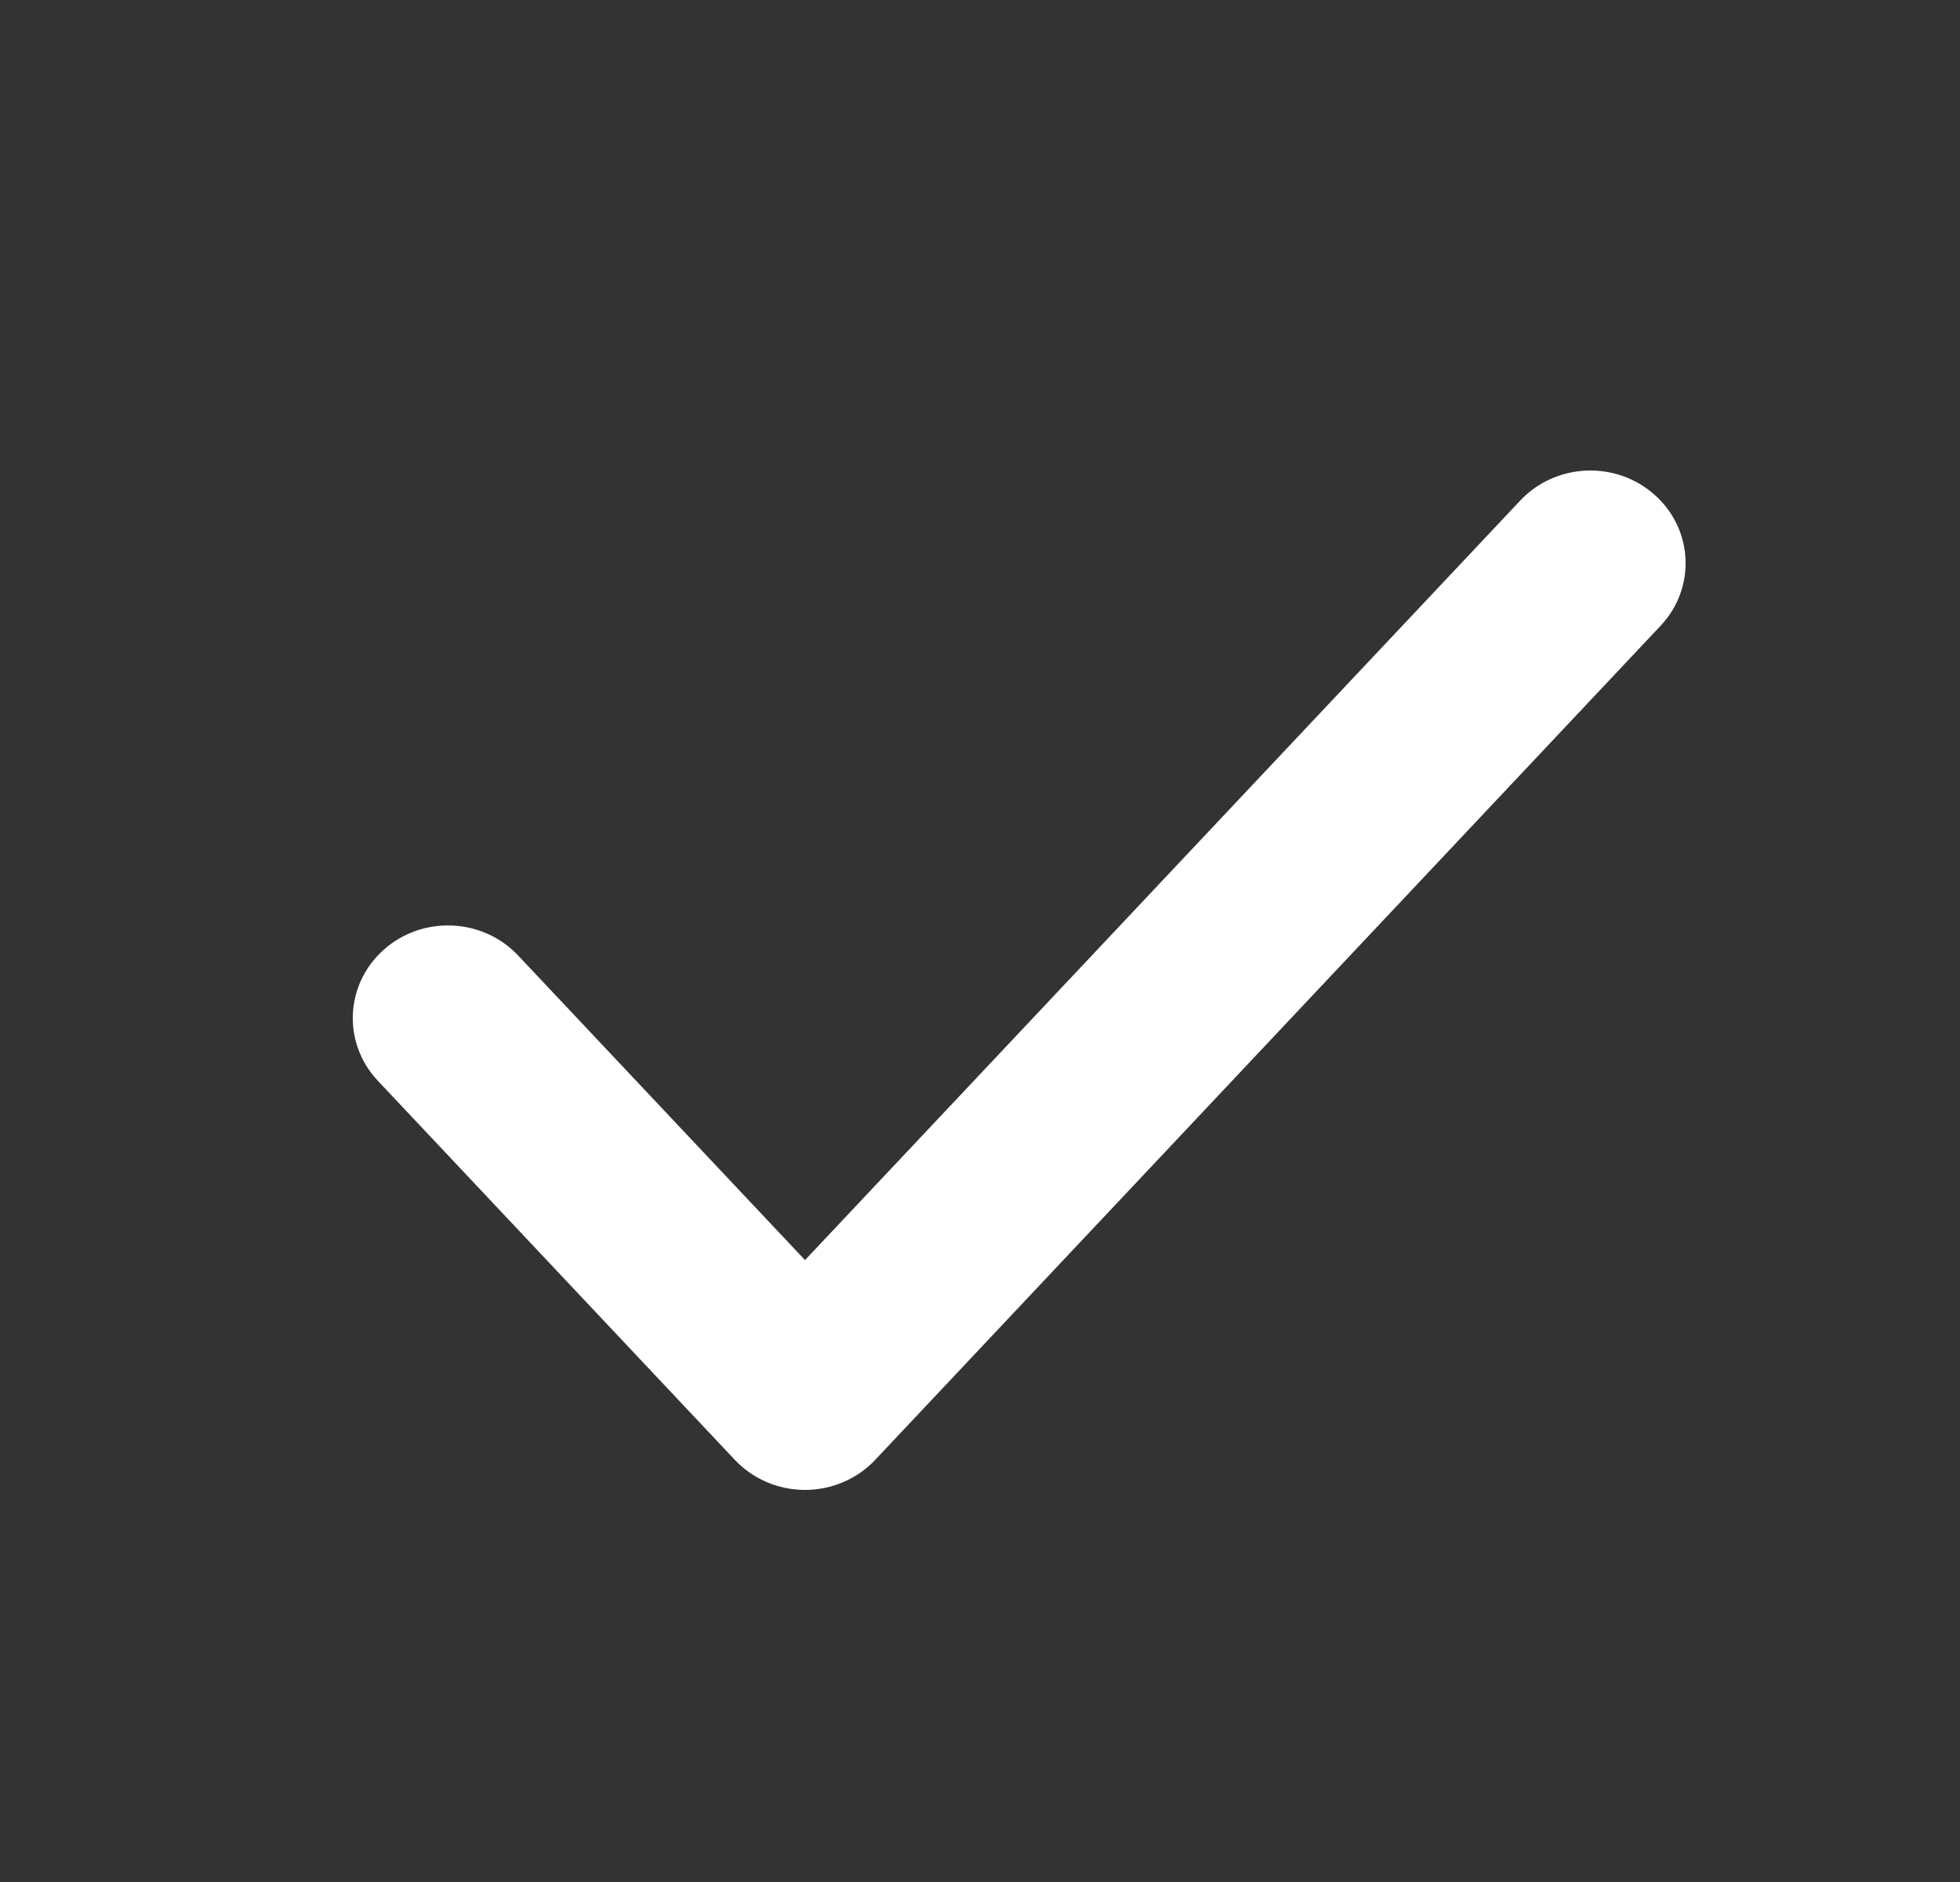 <svg width="25" height="24" viewBox="0 0 25 24" fill="none" xmlns="http://www.w3.org/2000/svg">
<rect x="0" y="0" width="25" height="24" fill="#333333" stroke="none"/>
<g clip-path="url(#clip0_539_11308)">
<path fill-rule="evenodd" clip-rule="evenodd" d="M21.106 6.311C21.601 6.752 21.634 7.499 21.181 7.98L11.163 18.617C10.933 18.861 10.608 19 10.268 19C9.927 19 9.603 18.861 9.373 18.617L4.819 13.782C4.366 13.301 4.399 12.553 4.894 12.112C5.388 11.671 6.156 11.704 6.609 12.185L10.268 16.069L19.391 6.383C19.844 5.902 20.612 5.87 21.106 6.311Z" fill="white"/>
</g>
<defs>
<clipPath id="clip0_539_11308">
<rect width="24" height="24" fill="white" transform="translate(0.5 0)"/>
</clipPath>
</defs>
</svg>
